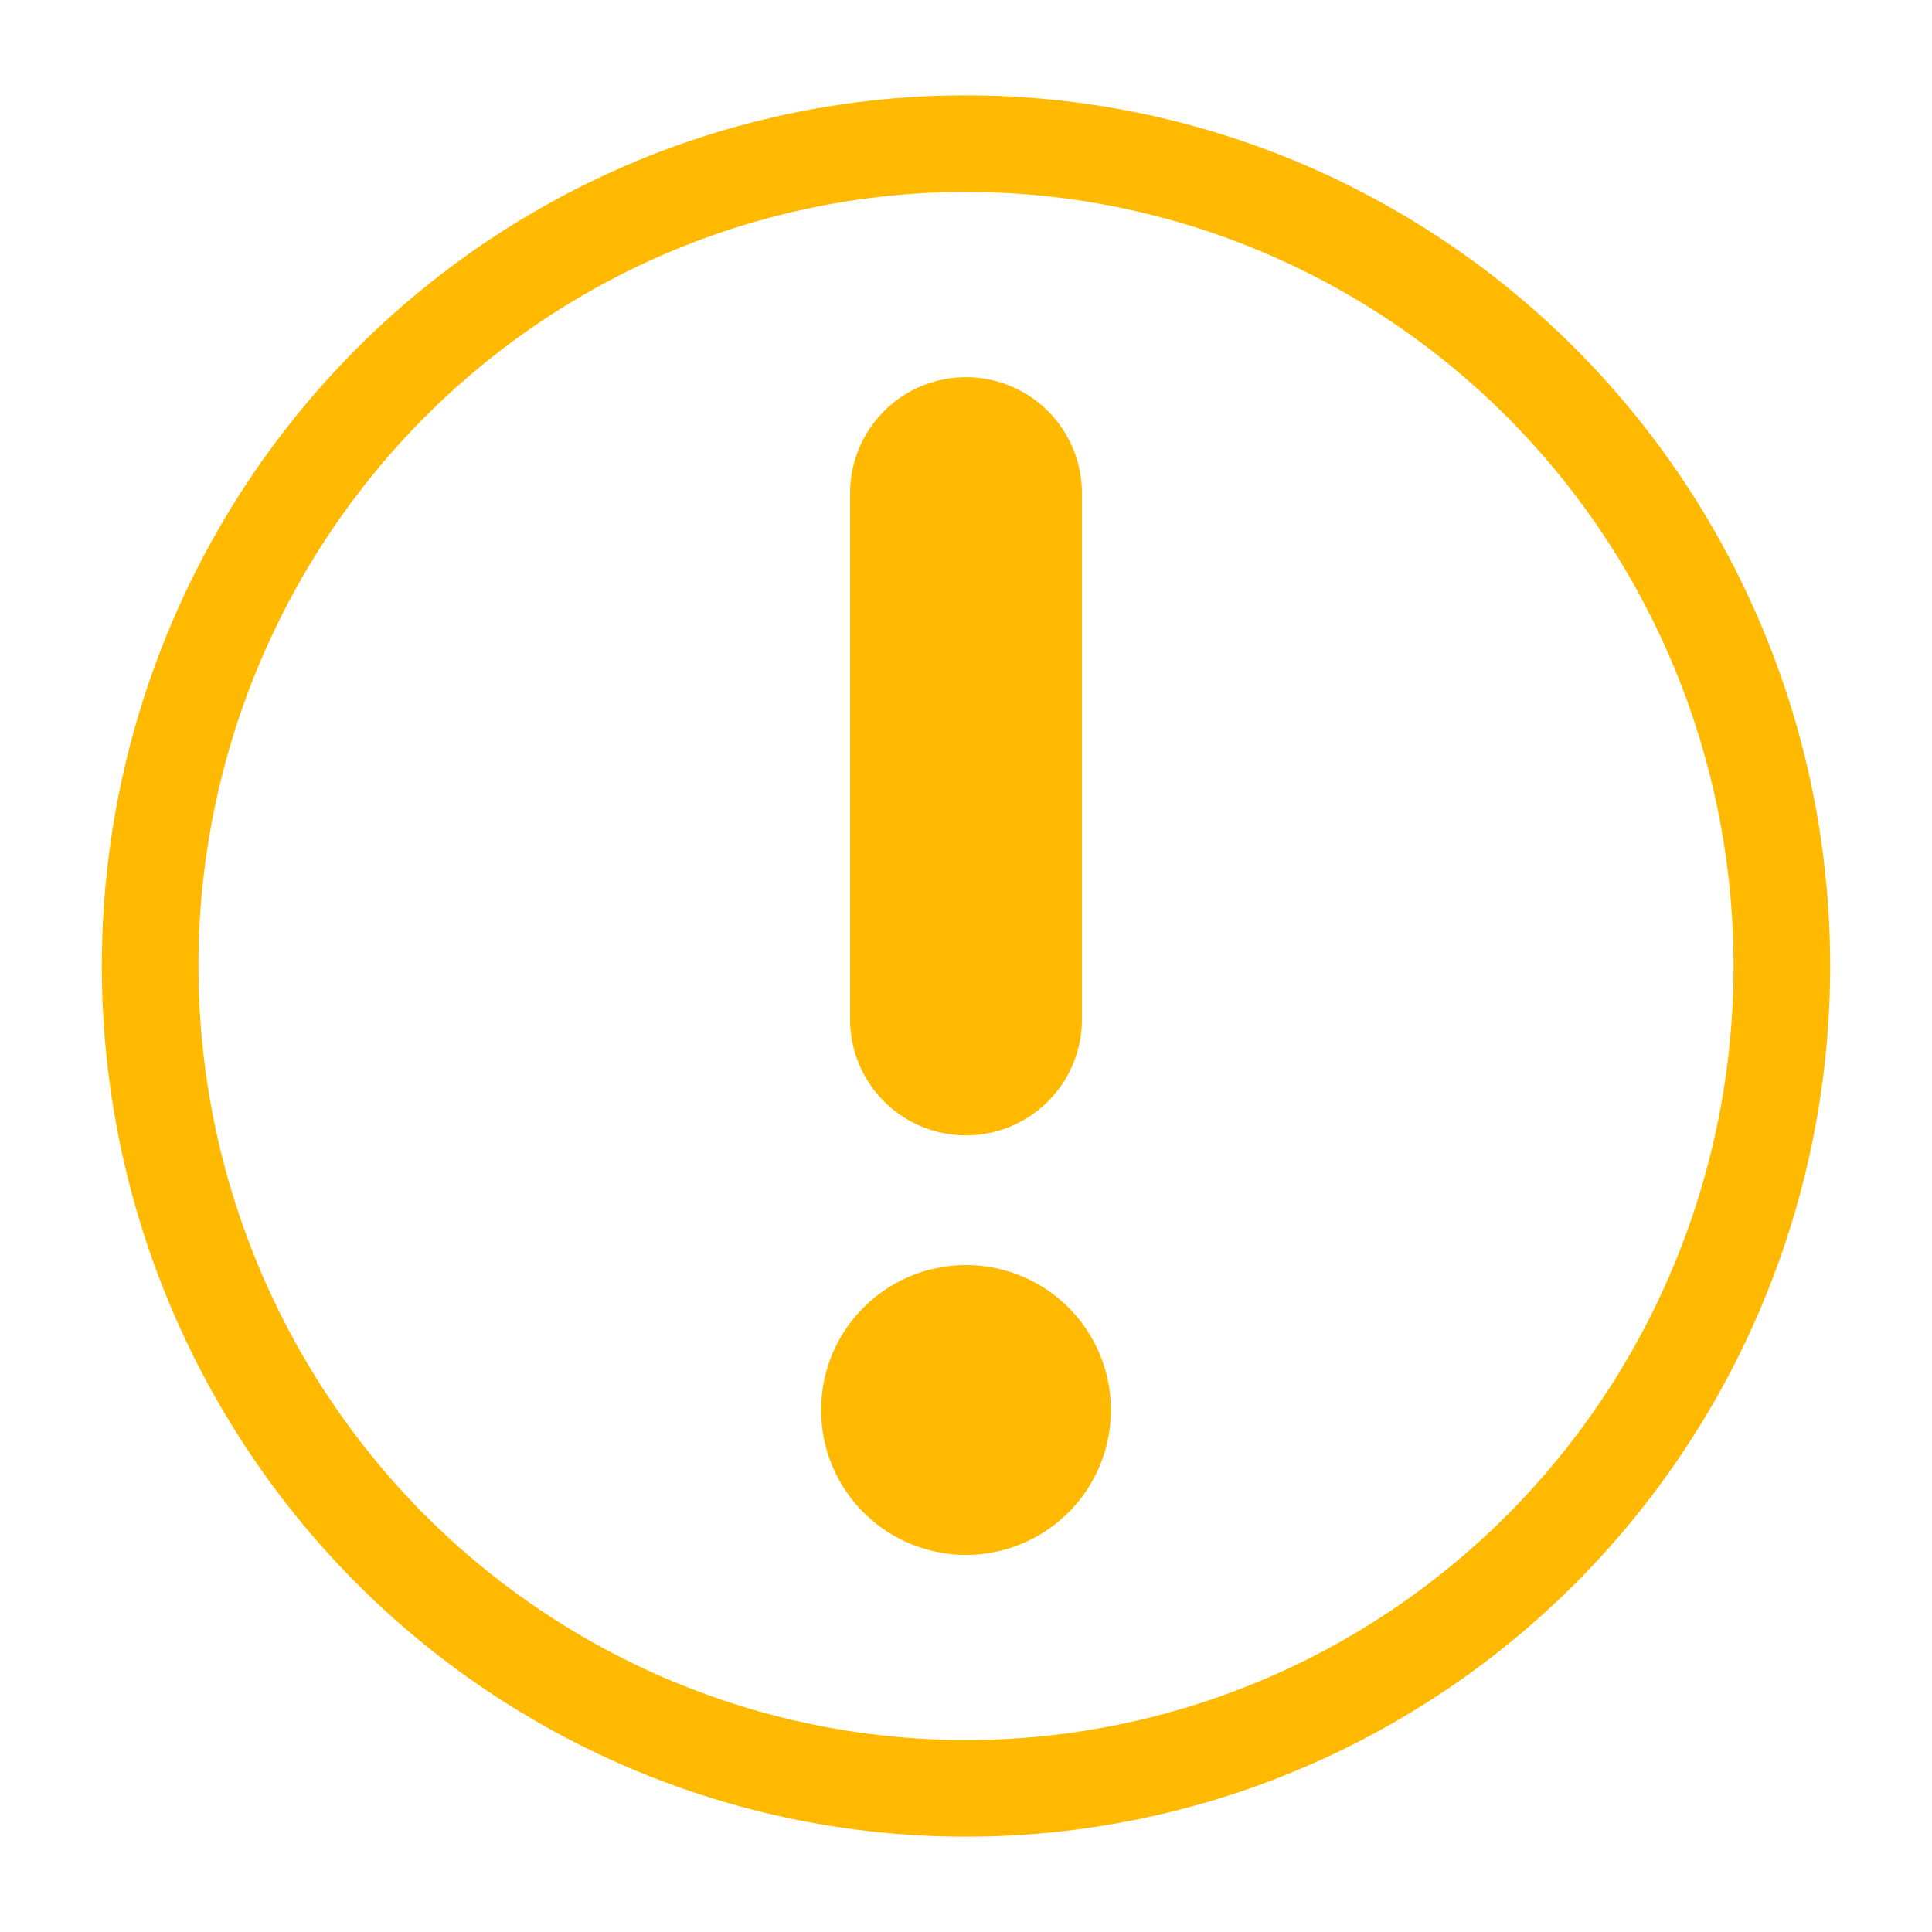 <?xml version="1.0" encoding="UTF-8" standalone="no"?>
<!-- Created with Inkscape (http://www.inkscape.org/) -->

<svg
   width="100"
   height="100"
   viewBox="0 0 26.458 26.458"
   version="1.1"
   id="svg1"
   inkscape:version="1.4 (86a8ad7, 2024-10-11)"
   sodipodi:docname="attention.svg"
   xmlns:inkscape="http://www.inkscape.org/namespaces/inkscape"
   xmlns:sodipodi="http://sodipodi.sourceforge.net/DTD/sodipodi-0.dtd"
   xmlns="http://www.w3.org/2000/svg"
   xmlns:svg="http://www.w3.org/2000/svg">
  <sodipodi:namedview
     id="namedview1"
     pagecolor="#ffffff"
     bordercolor="#000000"
     borderopacity="0.25"
     inkscape:showpageshadow="2"
     inkscape:pageopacity="0.0"
     inkscape:pagecheckerboard="true"
     inkscape:deskcolor="#d1d1d1"
     inkscape:document-units="px"
     inkscape:zoom="1.7620697"
     inkscape:cx="25.53815"
     inkscape:cy="140.74358"
     inkscape:window-width="1440"
     inkscape:window-height="878"
     inkscape:window-x="-6"
     inkscape:window-y="-6"
     inkscape:window-maximized="1"
     inkscape:current-layer="layer1" />
  <defs
     id="defs1" />
  <g
     inkscape:label="Layer 1"
     inkscape:groupmode="layer"
     id="layer1">
    <g
       id="g4"
       transform="translate(0,1.534)">
      <path
         style="fill:none;fill-opacity:1;stroke:#ffb901;stroke-width:3.175;stroke-linecap:round;stroke-linejoin:round;stroke-miterlimit:2;stroke-dasharray:none;stroke-opacity:1;paint-order:stroke fill markers"
         d="M 13.229,5.219 V 12.427"
         id="path2" />
      <path
         style="fill:none;fill-opacity:1;stroke:#ffb901;stroke-width:3.969;stroke-linecap:round;stroke-linejoin:round;stroke-miterlimit:2;stroke-dasharray:none;stroke-opacity:1;paint-order:stroke fill markers"
         d="m 13.229,17.775 v 1e-6"
         id="path3"
         sodipodi:nodetypes="cc" />
    </g>
    <ellipse
       style="fill:none;fill-opacity:1;stroke:#ffb901;stroke-width:1.323;stroke-linecap:round;stroke-linejoin:round;stroke-miterlimit:2;stroke-dasharray:none;stroke-opacity:1;paint-order:stroke fill markers"
       id="path4"
       cx="13.229"
       cy="13.229"
       rx="11.173"
       ry="11.262" />
  </g>
</svg>
